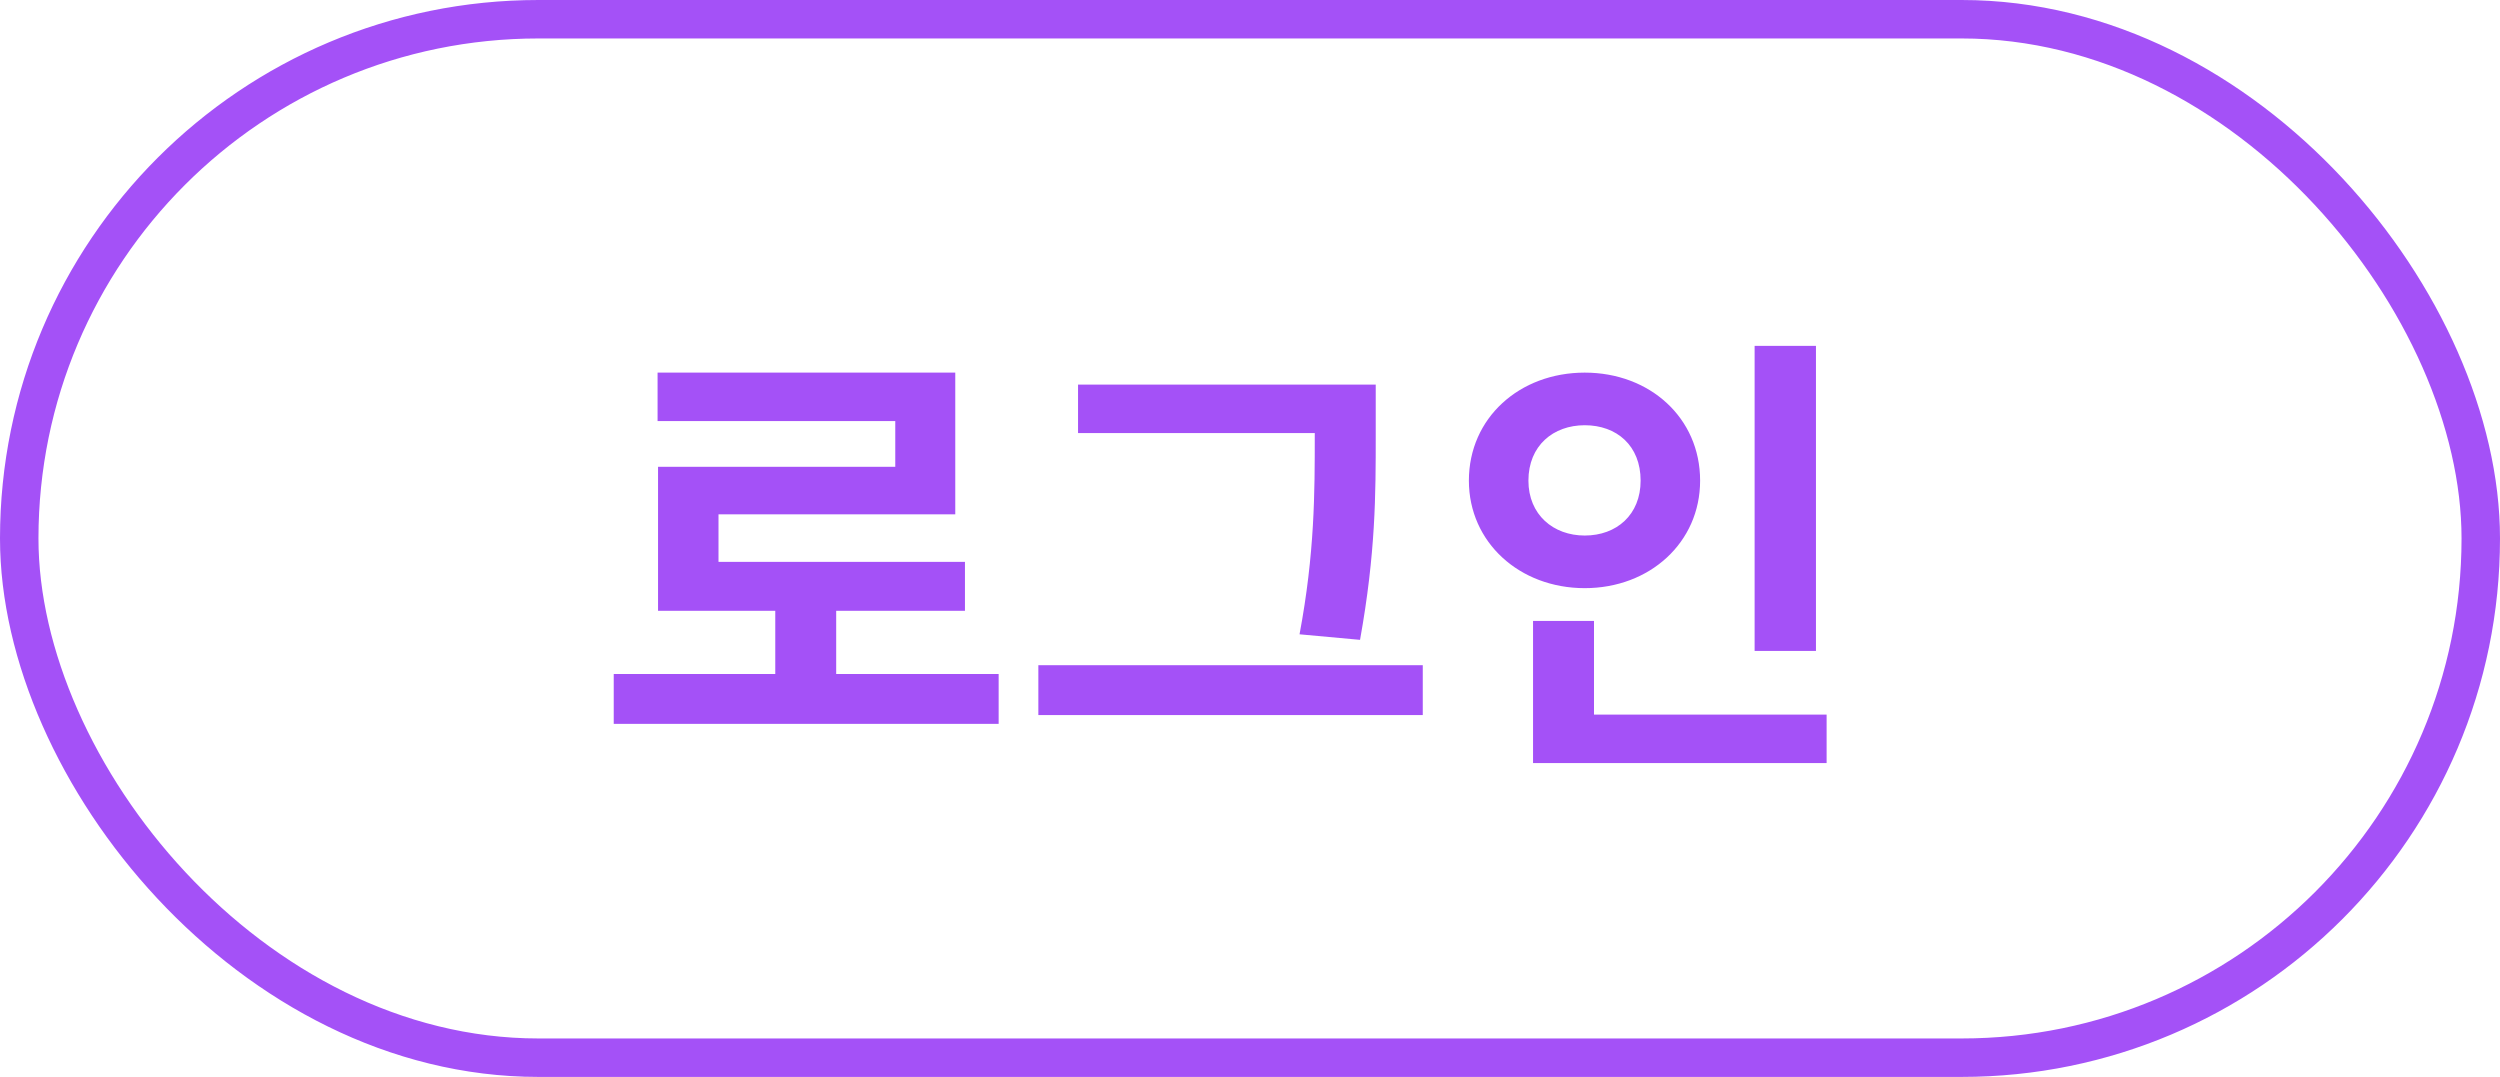 <svg width="65" height="28" viewBox="0 0 65 28" fill="none" xmlns="http://www.w3.org/2000/svg">
<rect x="0.5" y="0.5" width="64" height="27" rx="13.5" stroke="#A451F7"/>
<path d="M21.741 17.524V15.88H25.089V14.608H18.681V13.372H24.837V9.688H17.097V10.948H23.277V12.136H17.109V15.88H20.157V17.524H15.957V18.82H25.965V17.524H21.741ZM34.184 11.308C34.184 12.808 34.184 14.38 33.788 16.492L35.361 16.636C35.769 14.368 35.769 12.856 35.769 11.308V10H28.029V11.26H34.184V11.308ZM26.997 17.296V18.592H36.992V17.296H26.997ZM47.215 8.992H45.62V16.924H47.215V8.992ZM39.739 12.496C39.739 11.584 40.388 11.056 41.203 11.056C42.032 11.056 42.656 11.584 42.656 12.496C42.656 13.384 42.032 13.924 41.203 13.924C40.388 13.924 39.739 13.384 39.739 12.496ZM44.203 12.496C44.203 10.864 42.895 9.688 41.203 9.688C39.511 9.688 38.191 10.864 38.191 12.496C38.191 14.104 39.511 15.292 41.203 15.292C42.895 15.292 44.203 14.104 44.203 12.496ZM41.444 18.58V16.144H39.859V19.84H47.492V18.58H41.444Z" fill="#A451F7"/>
</svg>

